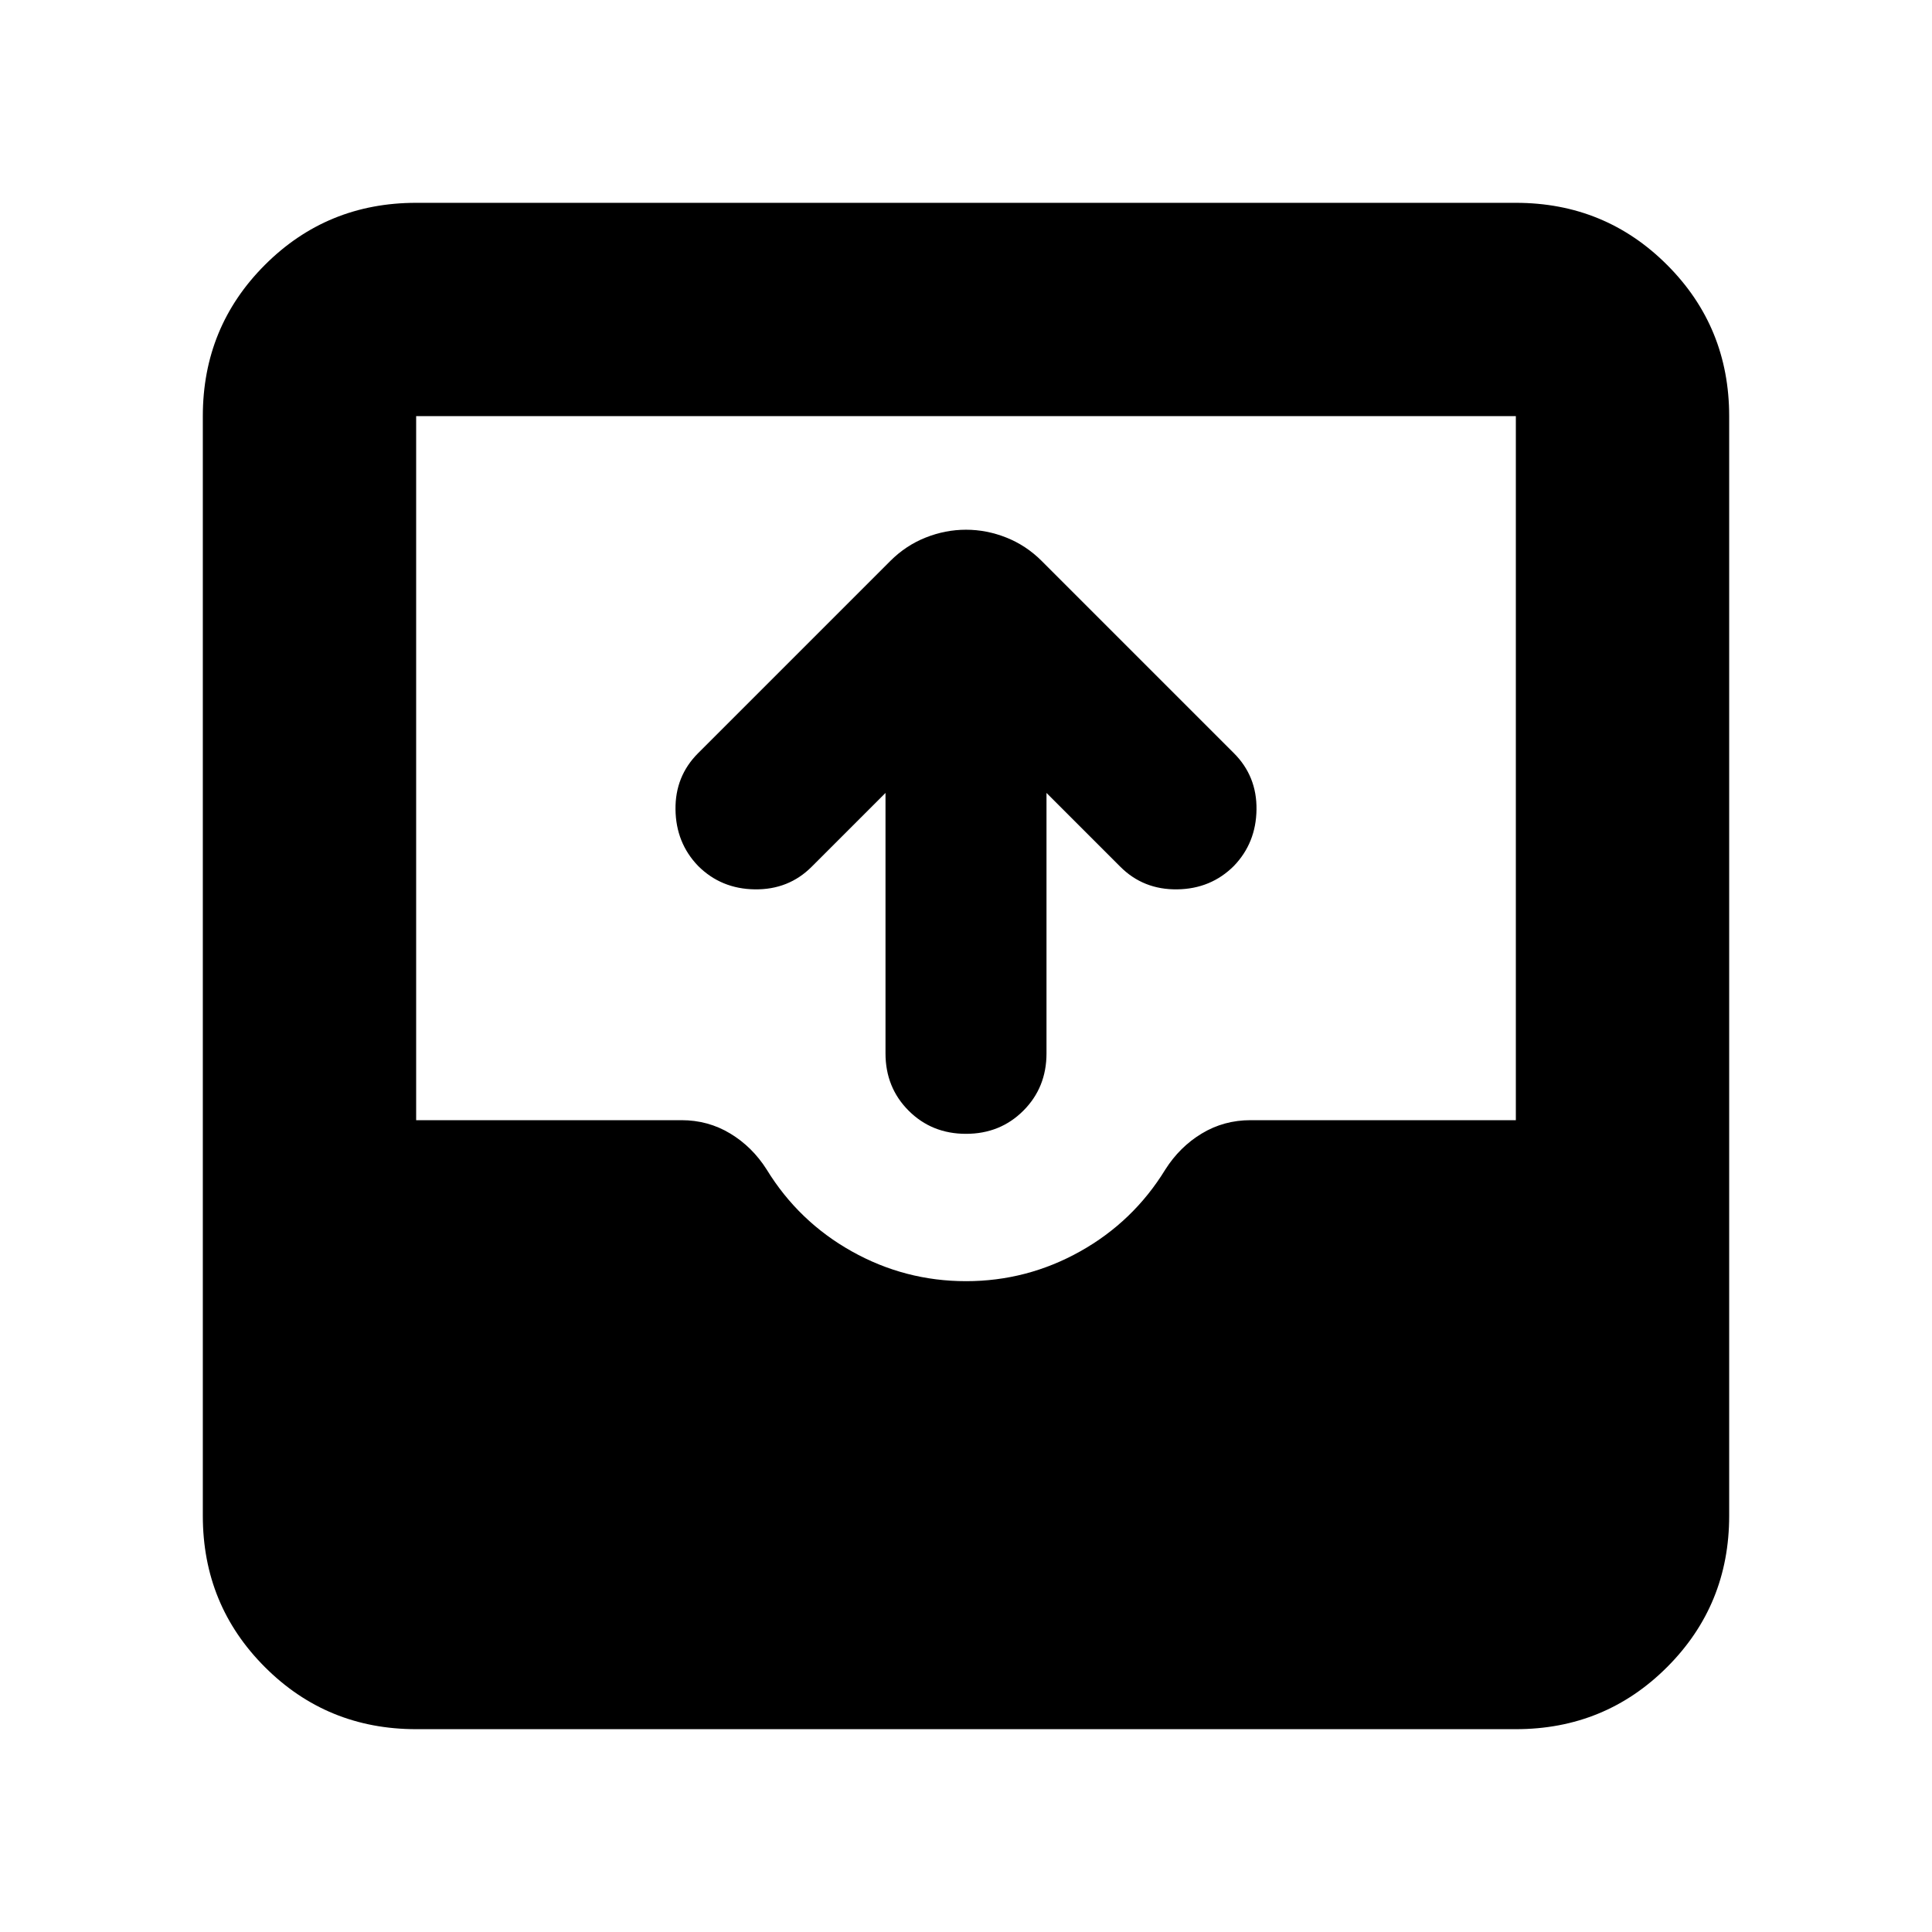 <svg xmlns="http://www.w3.org/2000/svg" height="24" viewBox="0 -960 960 960" width="24"><path d="M206.783-100.782q-44.305 0-75.153-30.848-30.848-30.848-30.848-75.153v-546.434q0-44.305 30.848-75.153 30.848-30.848 75.153-30.848h546.434q44.305 0 75.153 30.848 30.848 30.848 30.848 75.153v546.434q0 44.305-30.848 75.153-30.848 30.848-75.153 30.848H206.783ZM480-323.391q30.304 0 56.739-14.805Q563.174-353 579.043-378.87q7.131-11.26 18.109-17.891 10.978-6.63 24.239-6.63h131.826v-349.826H206.783v349.826h131.826q13.261 0 24.239 6.63 10.978 6.631 18.109 17.891 15.869 25.87 42.304 40.674 26.435 14.805 56.739 14.805ZM440-566l-36.696 36.696q-11.434 11.434-28.217 11.217-16.783-.217-28.217-11.652-11-11.435-11.218-28-.217-16.565 11.218-28l95.521-95.521q7.696-7.696 17.522-11.609 9.826-3.913 20.087-3.913t20.087 3.913q9.826 3.913 17.522 11.609l95.521 95.521q11.435 11.435 11.218 28-.218 16.565-11.218 28-11.434 11.435-28.217 11.652-16.783.217-28.217-11.217L520-566v129.391q0 17-11.5 28.5t-28.5 11.5q-17 0-28.5-11.5t-11.5-28.5V-566Z"/></svg>